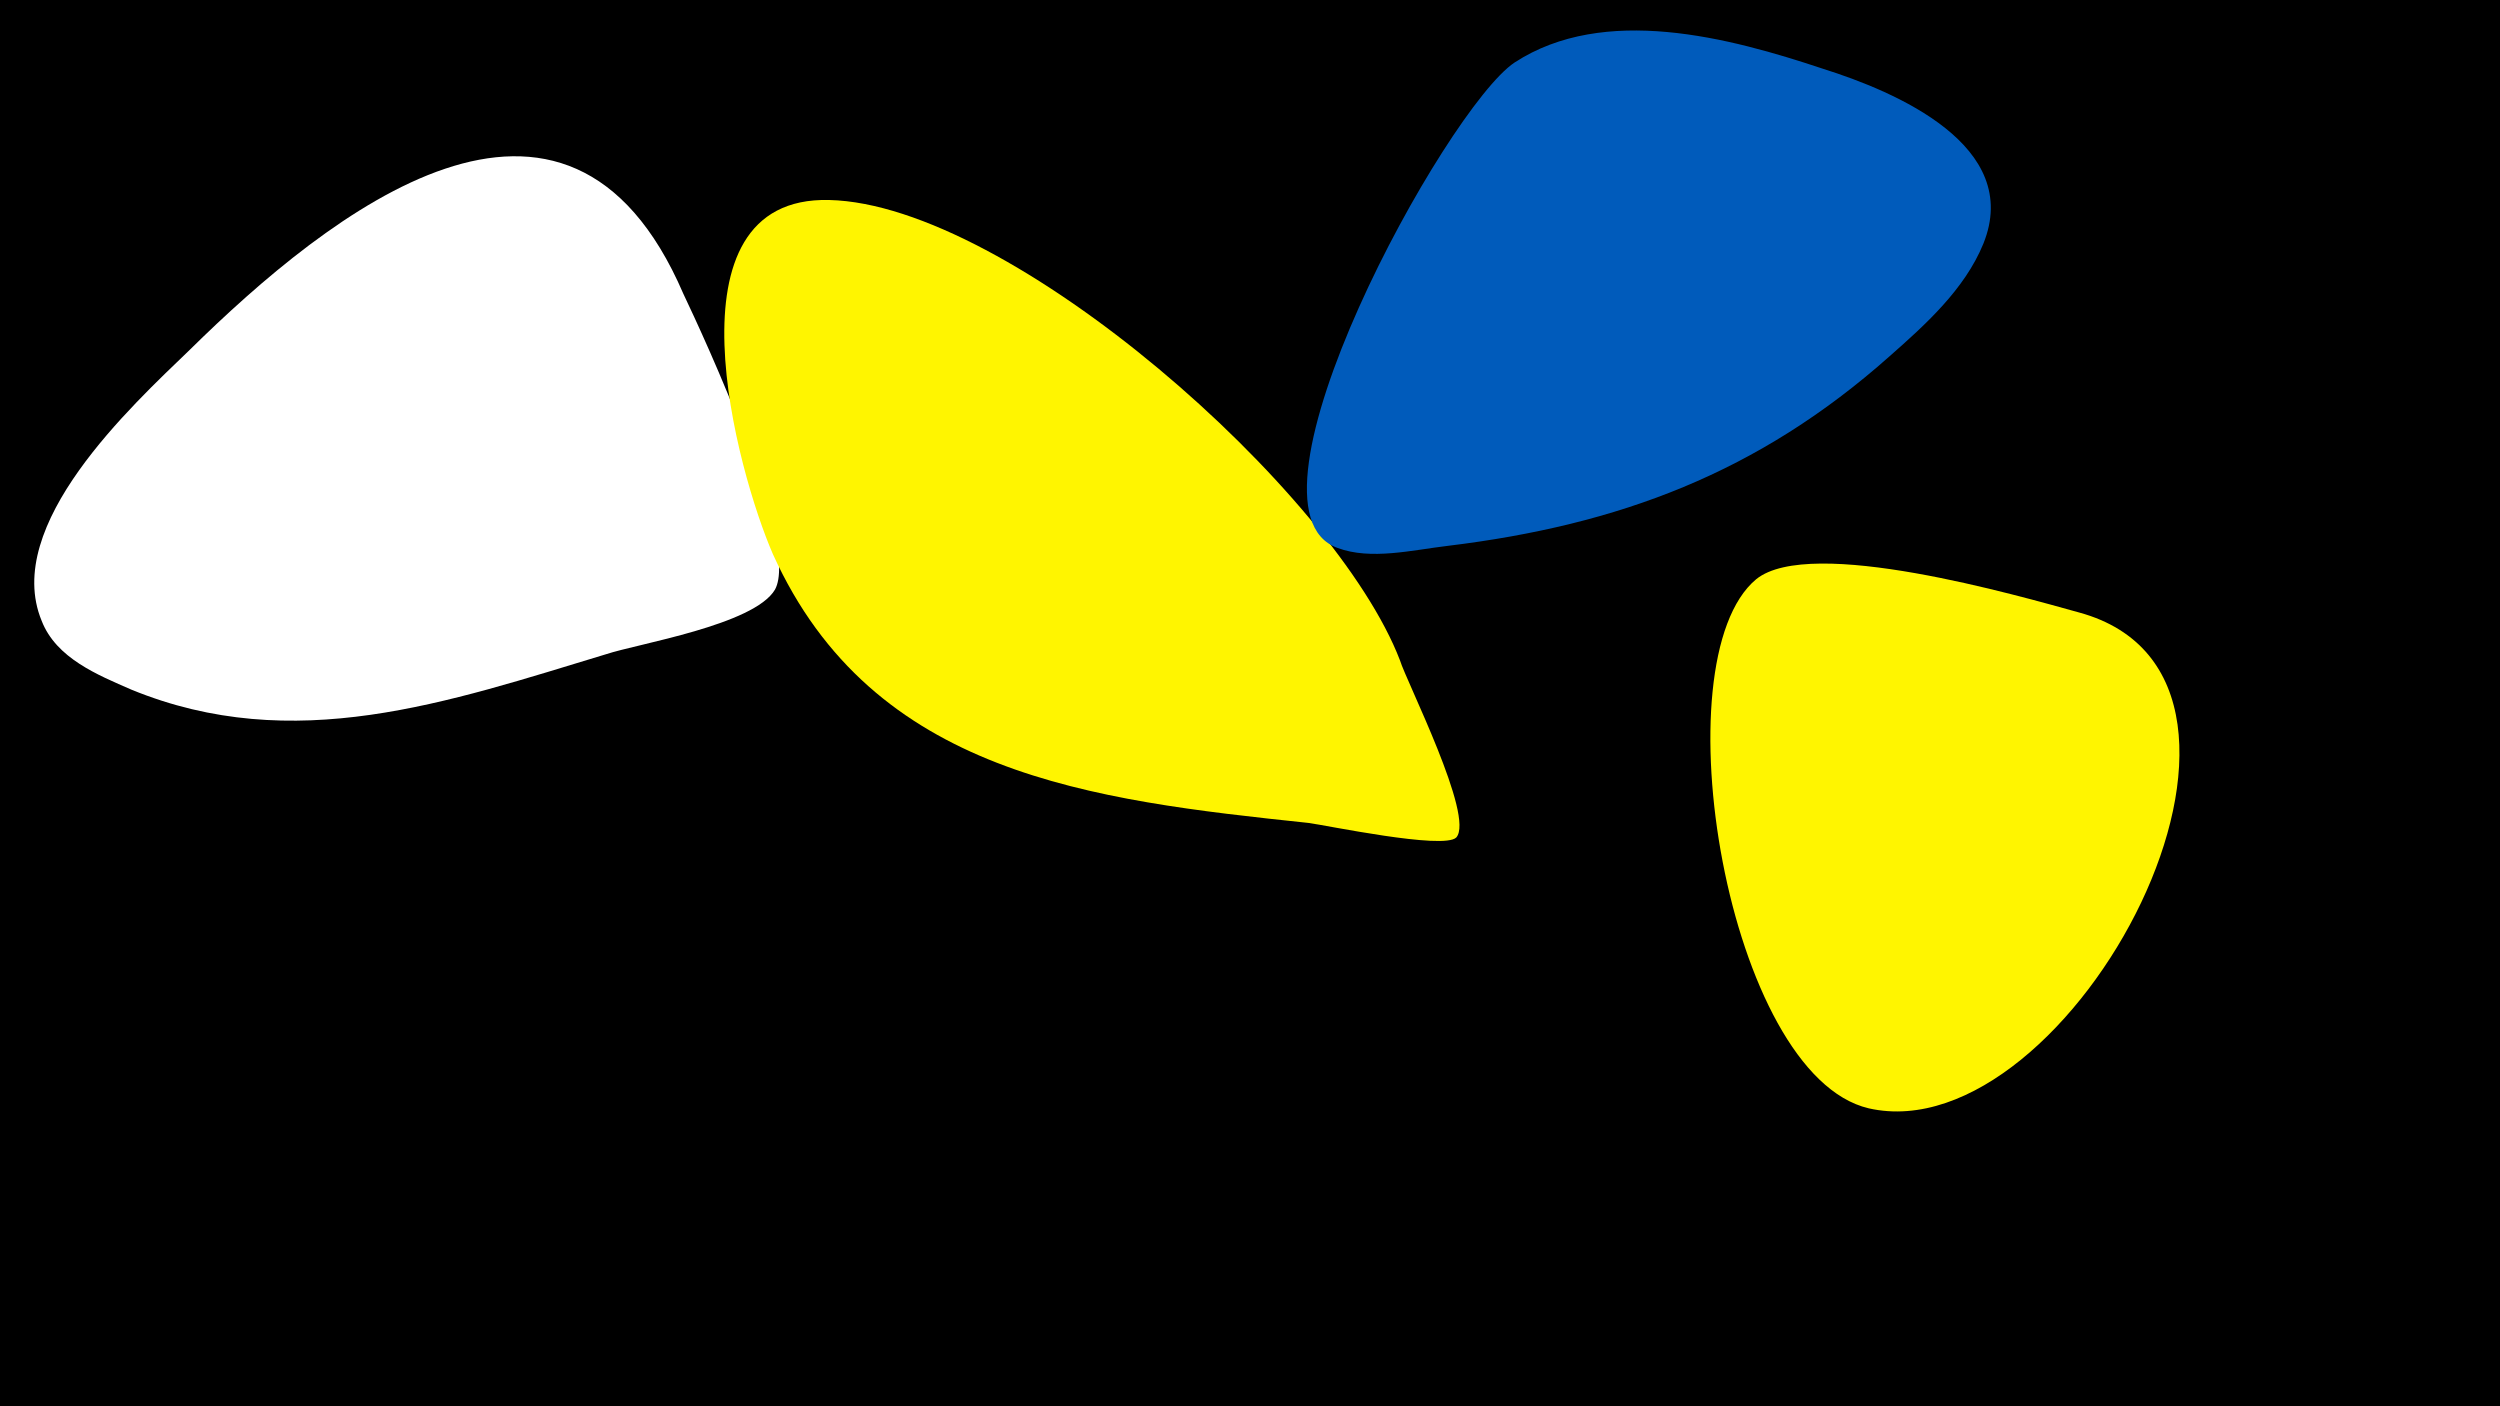<svg width="1200" height="675" viewBox="-500 -500 1200 675" xmlns="http://www.w3.org/2000/svg"><path d="M-500-500h1200v675h-1200z" fill="#000"/><path d="M-172-359c-56-130-170-39-237 27-28 27-90 84-71 130 7 18 27 26 43 33 78 32 152 6 228-17 15-5 71-14 81-31 12-22-34-121-44-142z"  fill="#fff" /><path d="M172-183c-31-81-187-219-274-221-81-2-44 131-27 170 48 106 153 118 257 129 8 1 65 13 71 7 9-10-24-75-27-85z"  fill="#fff500" /><path d="M375-467c-45-15-105-31-148-3-33 22-138 214-85 233 16 6 36 1 53-1 82-10 149-35 212-91 17-15 36-32 45-54 19-47-42-73-77-84z"  fill="#005bbb" /><path d="M498-206c-29-8-129-37-155-16-47 39-14 238 54 254 97 22 218-206 101-238z"  fill="#fff500" /></svg>